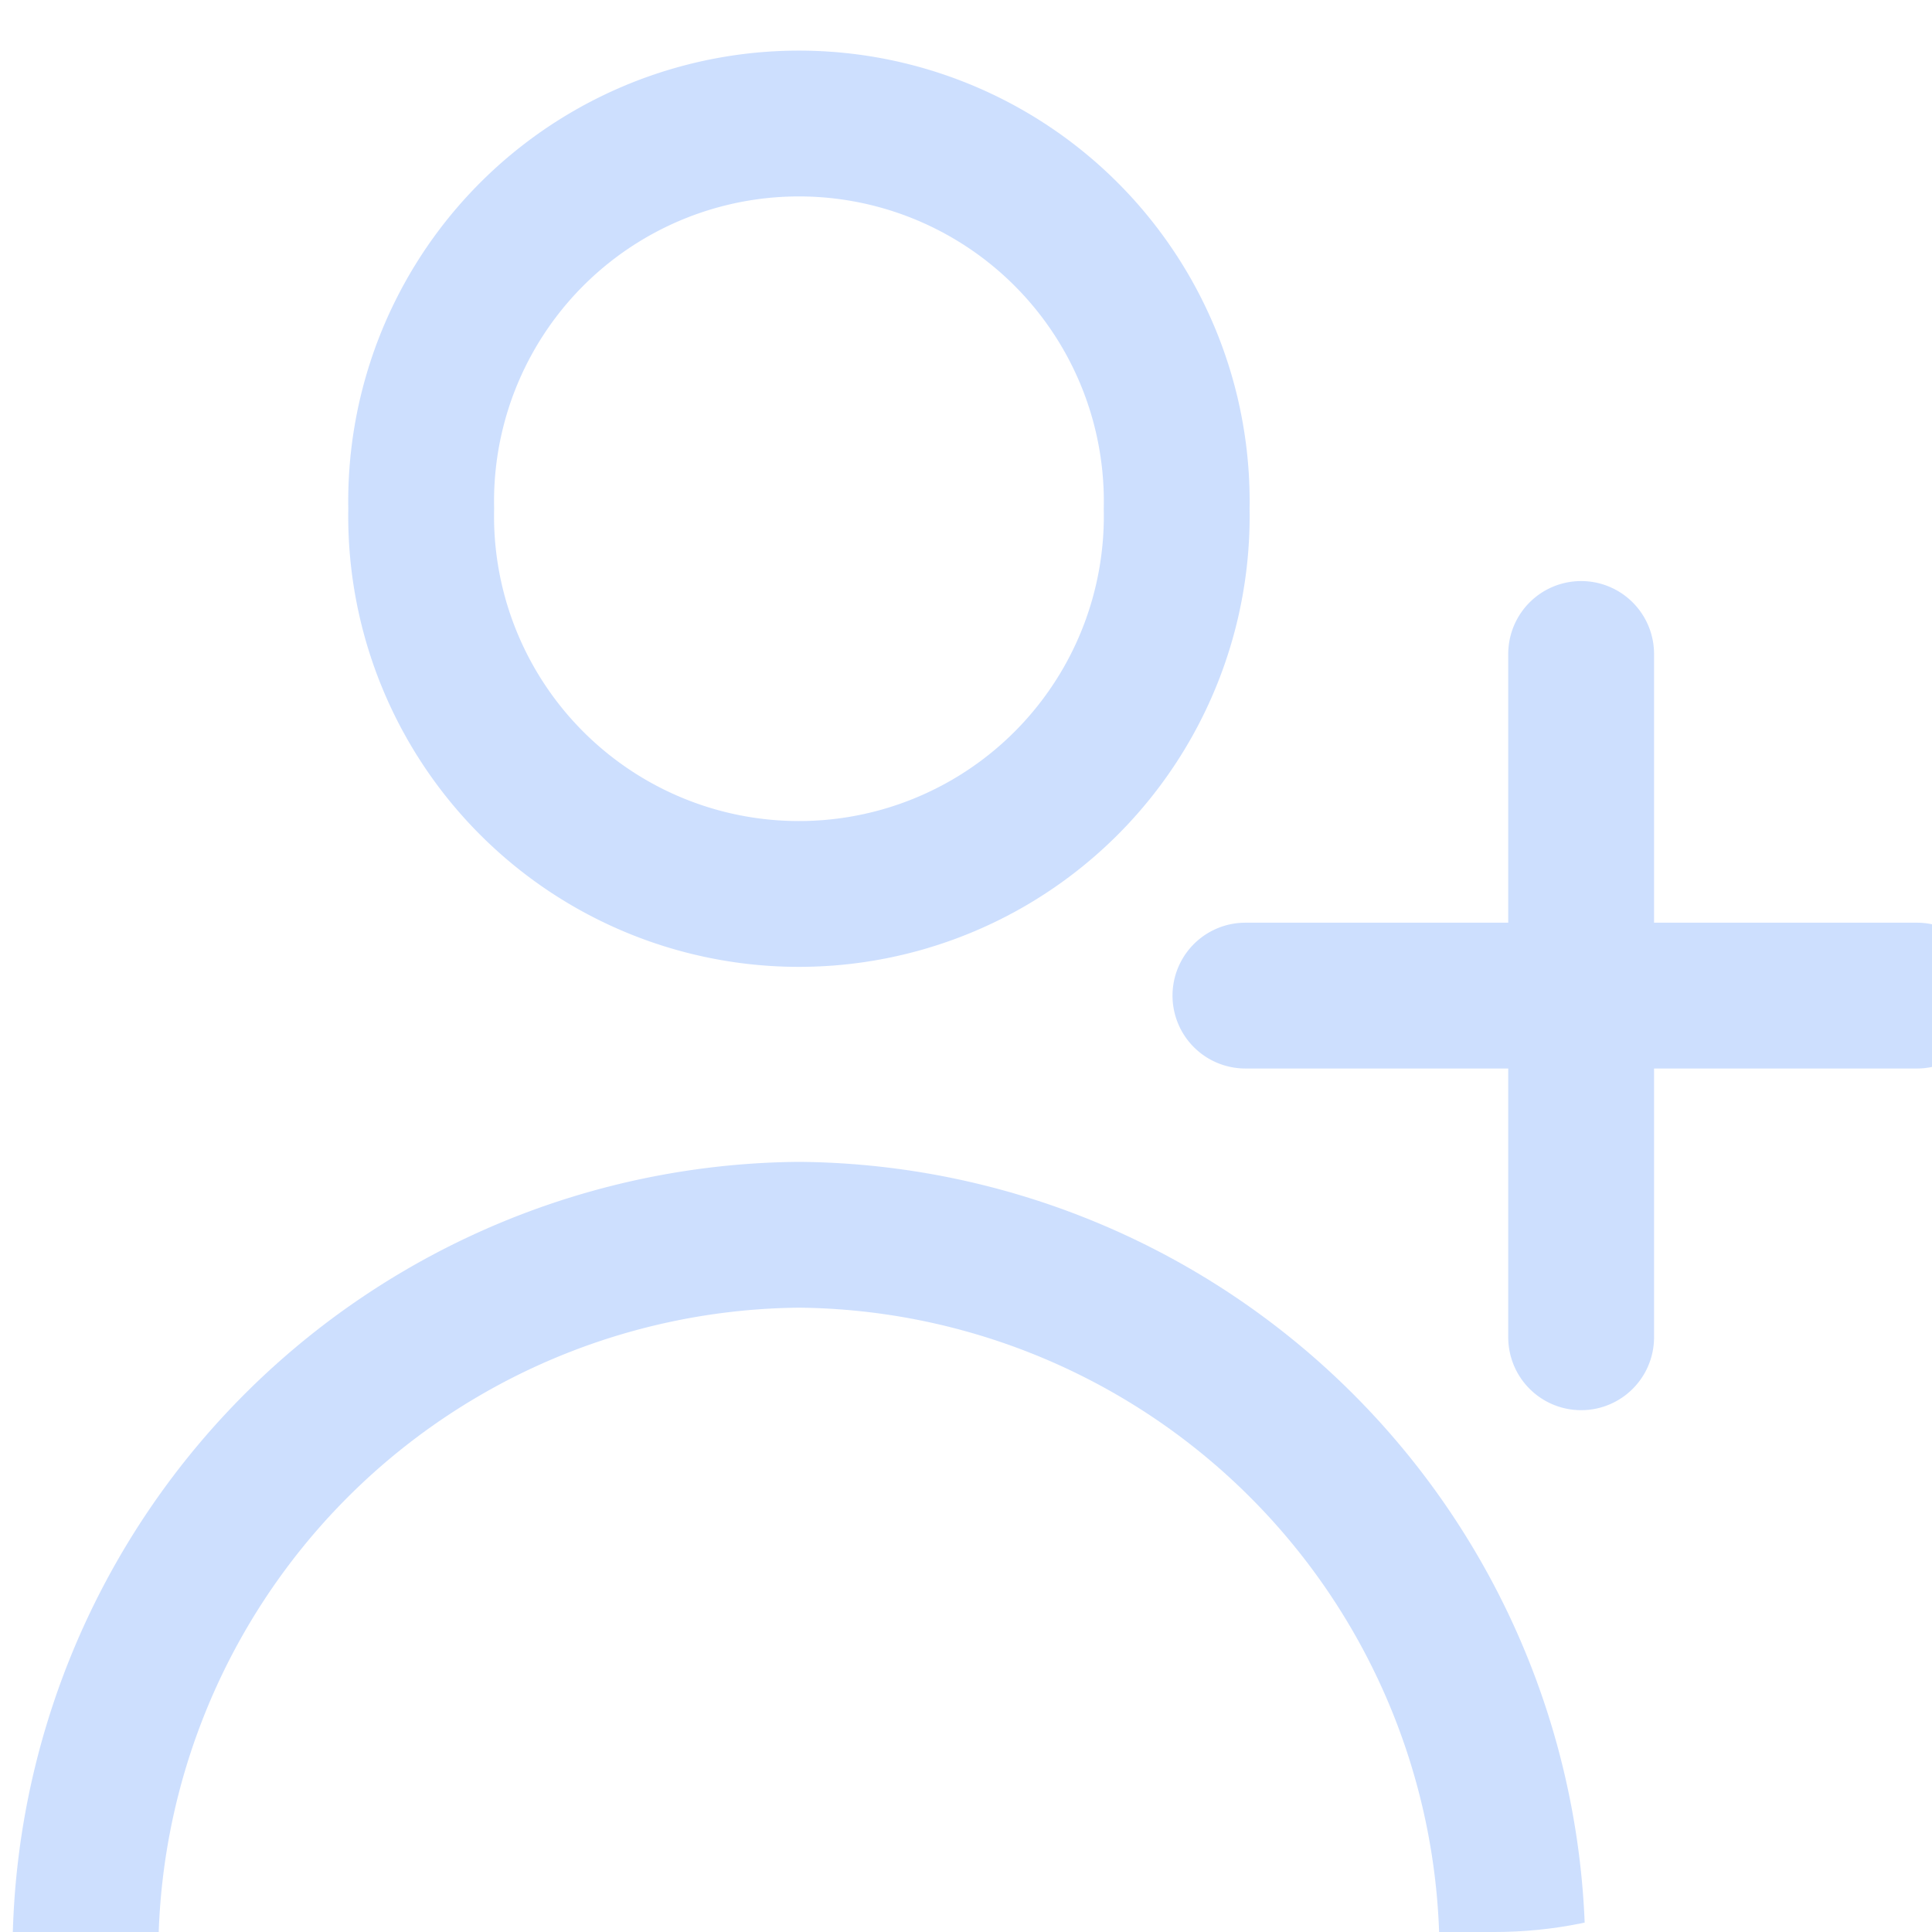 <svg xmlns="http://www.w3.org/2000/svg" xmlns:xlink="http://www.w3.org/1999/xlink" width="53" height="53" viewBox="0 0 53 53">
  <defs>
    <clipPath id="clip-path">
      <path id="Rectangle_6248" data-name="Rectangle 6248" d="M12,0H41A12,12,0,0,1,53,12V41A12,12,0,0,1,41,53H0a0,0,0,0,1,0,0V12A12,12,0,0,1,12,0Z" transform="translate(1186.5 130.5)" fill="#fff"/>
    </clipPath>
  </defs>
  <g id="Mask_Group_34" data-name="Mask Group 34" transform="translate(-1186.5 -130.5)" clip-path="url(#clip-path)">
    <path id="Path_16786" data-name="Path 16786" d="M45.031,17.528V26.9m0,0v9.373m0-9.373h9.211m-9.211,0H35.821M33.935,13.544a10.364,10.364,0,1,1-20.724,0,10.364,10.364,0,1,1,20.724,0ZM4,53.722v-.344A19.747,19.747,0,0,1,23.573,33.461,19.747,19.747,0,0,1,43.145,53.378v.341A37.475,37.475,0,0,1,4,53.719Z" transform="translate(1184.844 130.912)" fill="none" stroke="#0560fd" stroke-linecap="round" stroke-linejoin="round" stroke-width="4" opacity="0.2"/>
  </g>
</svg>
